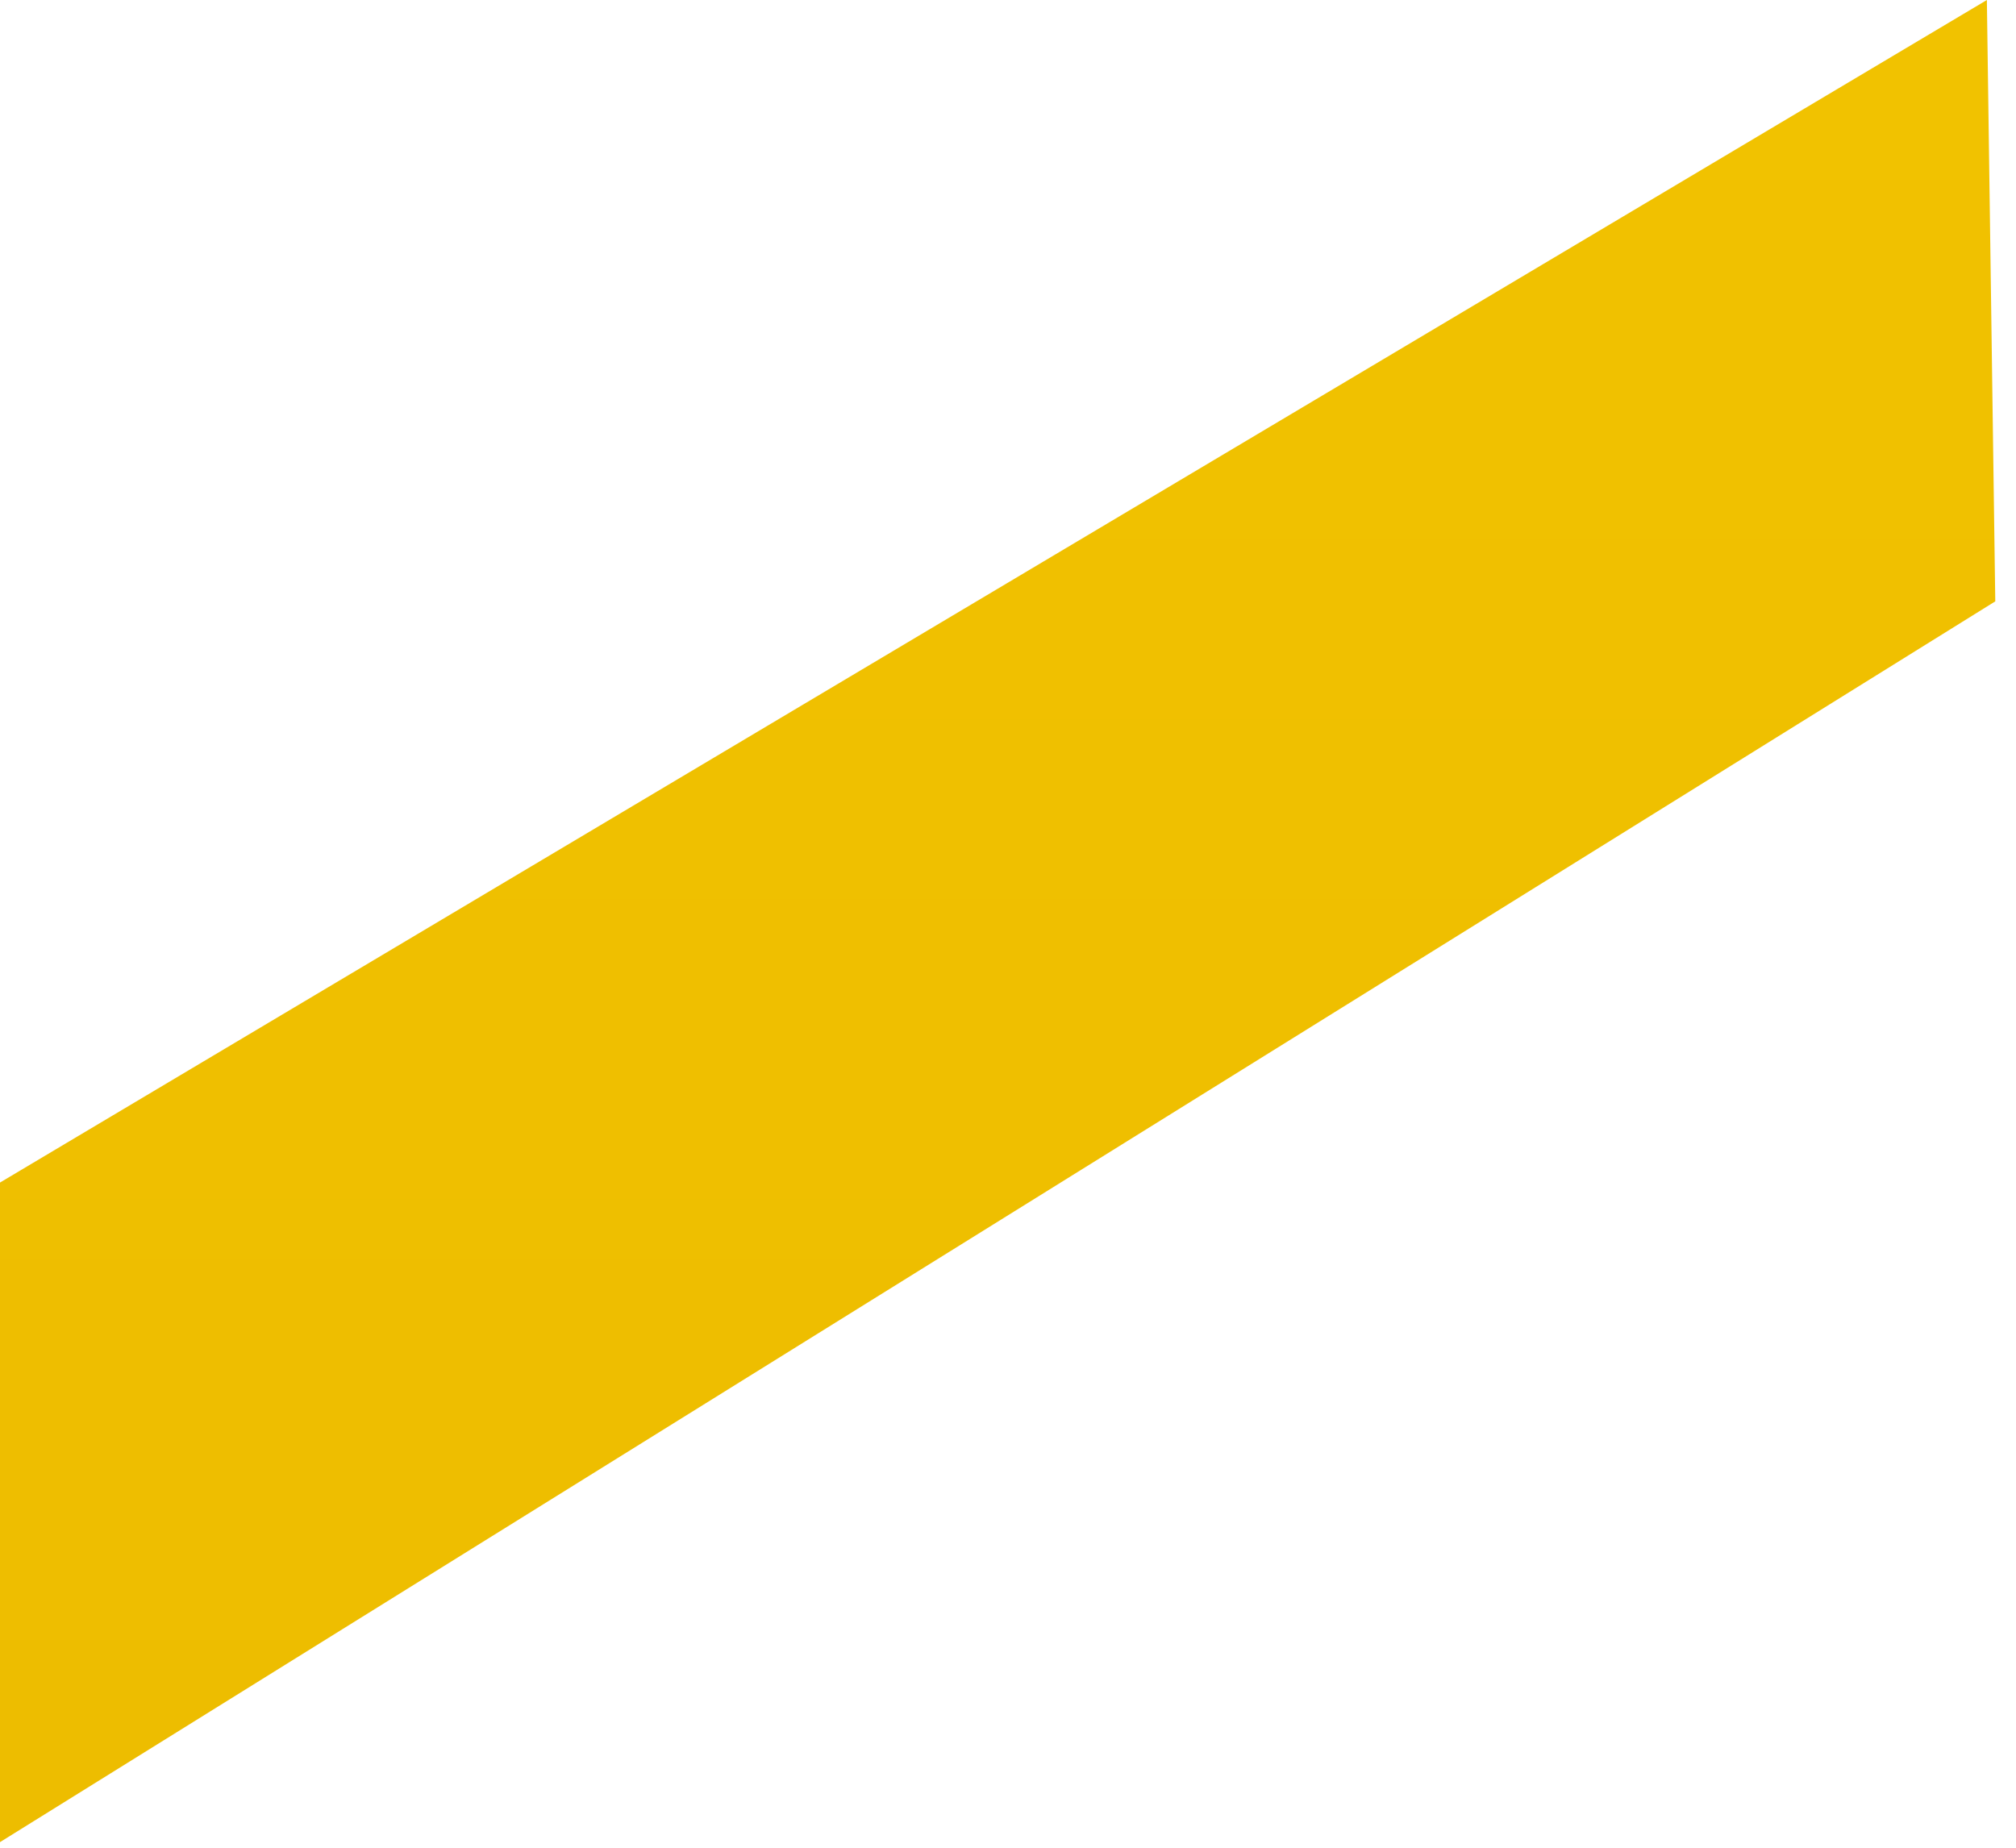 <svg preserveAspectRatio="none" width="100%" height="100%" overflow="visible" style="display: block;" viewBox="0 0 36 33" fill="none" xmlns="http://www.w3.org/2000/svg">
<g id="a copy 17-2">
<path d="M35.48 0L0 21.12V32.9L35.63 10.74L35.48 0.01V0Z" fill="url(#paint0_linear_287_2070)" style="mix-blend-mode:plus-darker"/>
</g>
<defs>
<linearGradient id="paint0_linear_287_2070" x1="17.815" y1="0" x2="17.815" y2="32.9" gradientUnits="userSpaceOnUse">
<stop stop-color="#F1C200"/>
<stop offset="0.781" stop-color="#EEBE00"/>
<stop offset="1" stop-color="#EDBD00"/>
</linearGradient>
</defs>
</svg>
